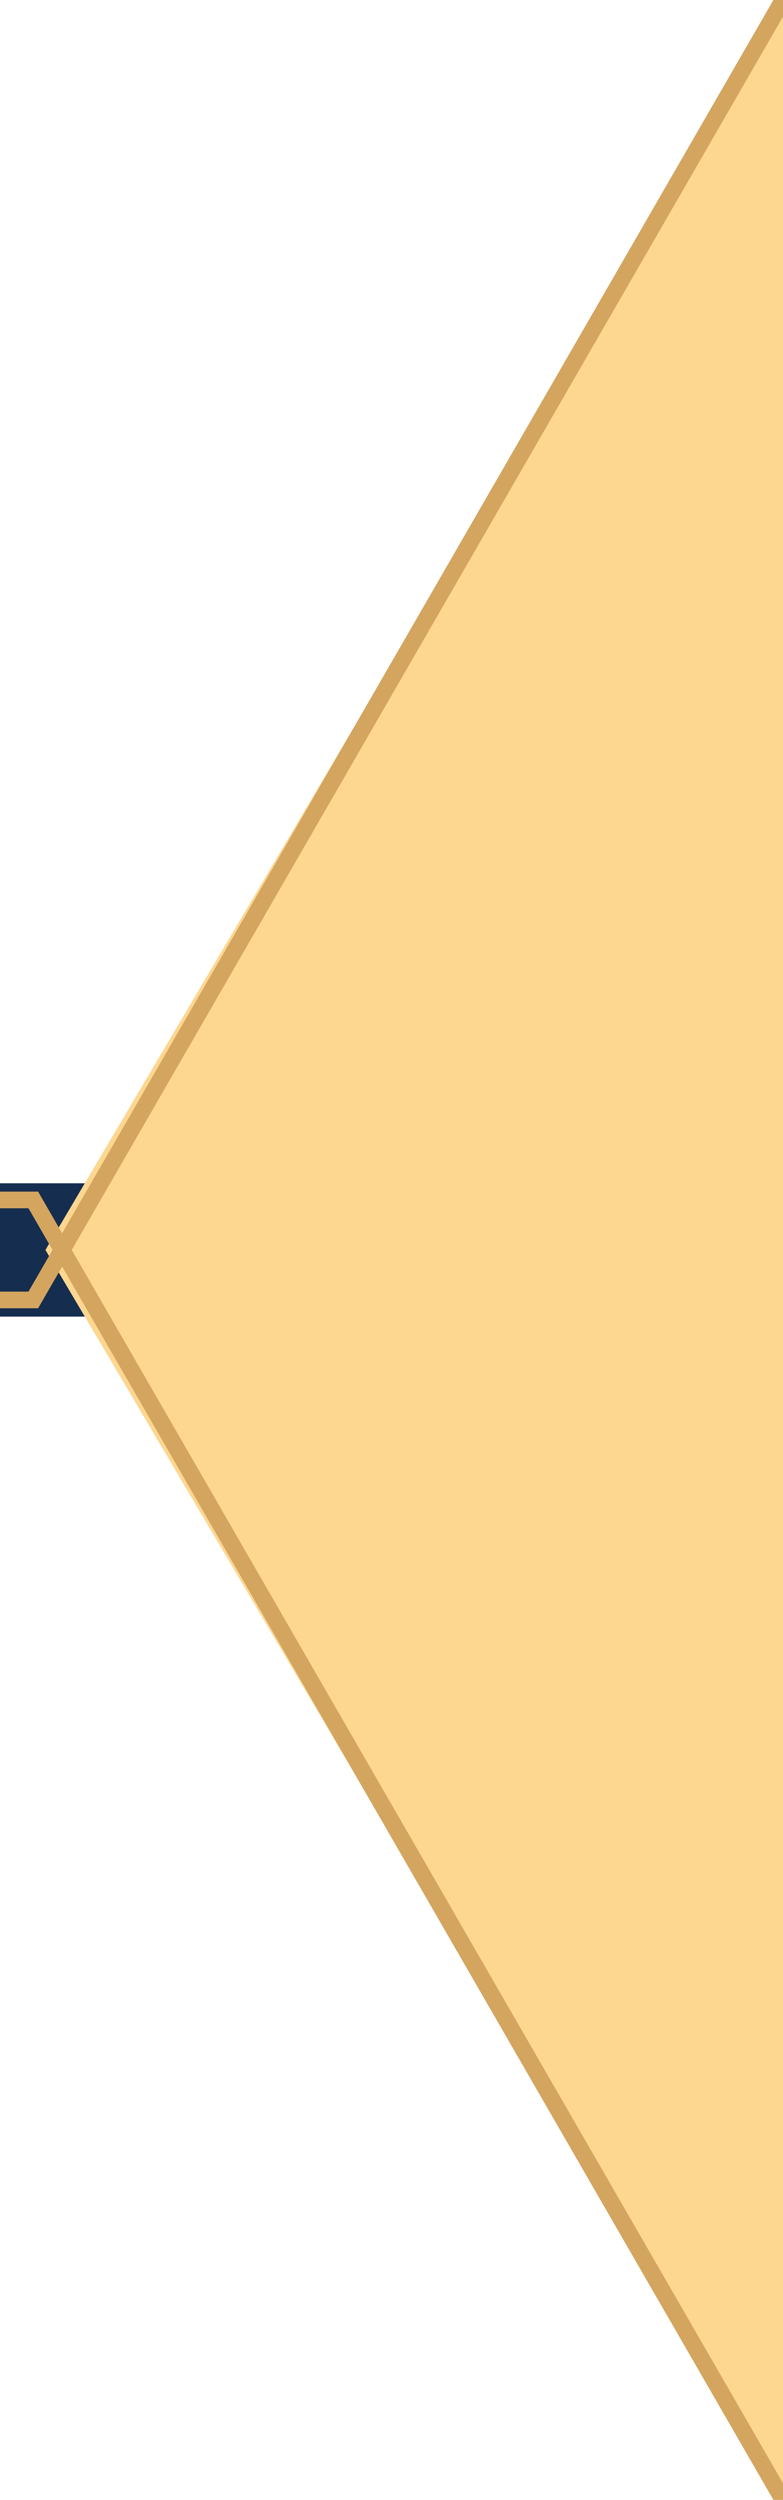 <?xml version="1.0" encoding="UTF-8"?>
<svg xmlns="http://www.w3.org/2000/svg" width="94.06px" height="300px" shape-rendering="geometricPrecision" fill-rule="evenodd" viewBox="0 0 94.06 300">
  <polygon fill="#152d4f" points="0,142 0,158 10.93,158 94.06,300 94.06,0 10.93,142"/>
  <polygon fill="#fdd790" points="5.46,150 94.06,300 94.06,0"/>
  <polyline fill="none" stroke="#D4A55F" stroke-width="2" stroke-miterlimit="22.926" points="0,144 4,144 94.06,300"/>
  <polyline fill="none" stroke="#D4A55F" stroke-width="2" stroke-miterlimit="22.926" points="0,156 4,156 94.06,0"/>
</svg>

